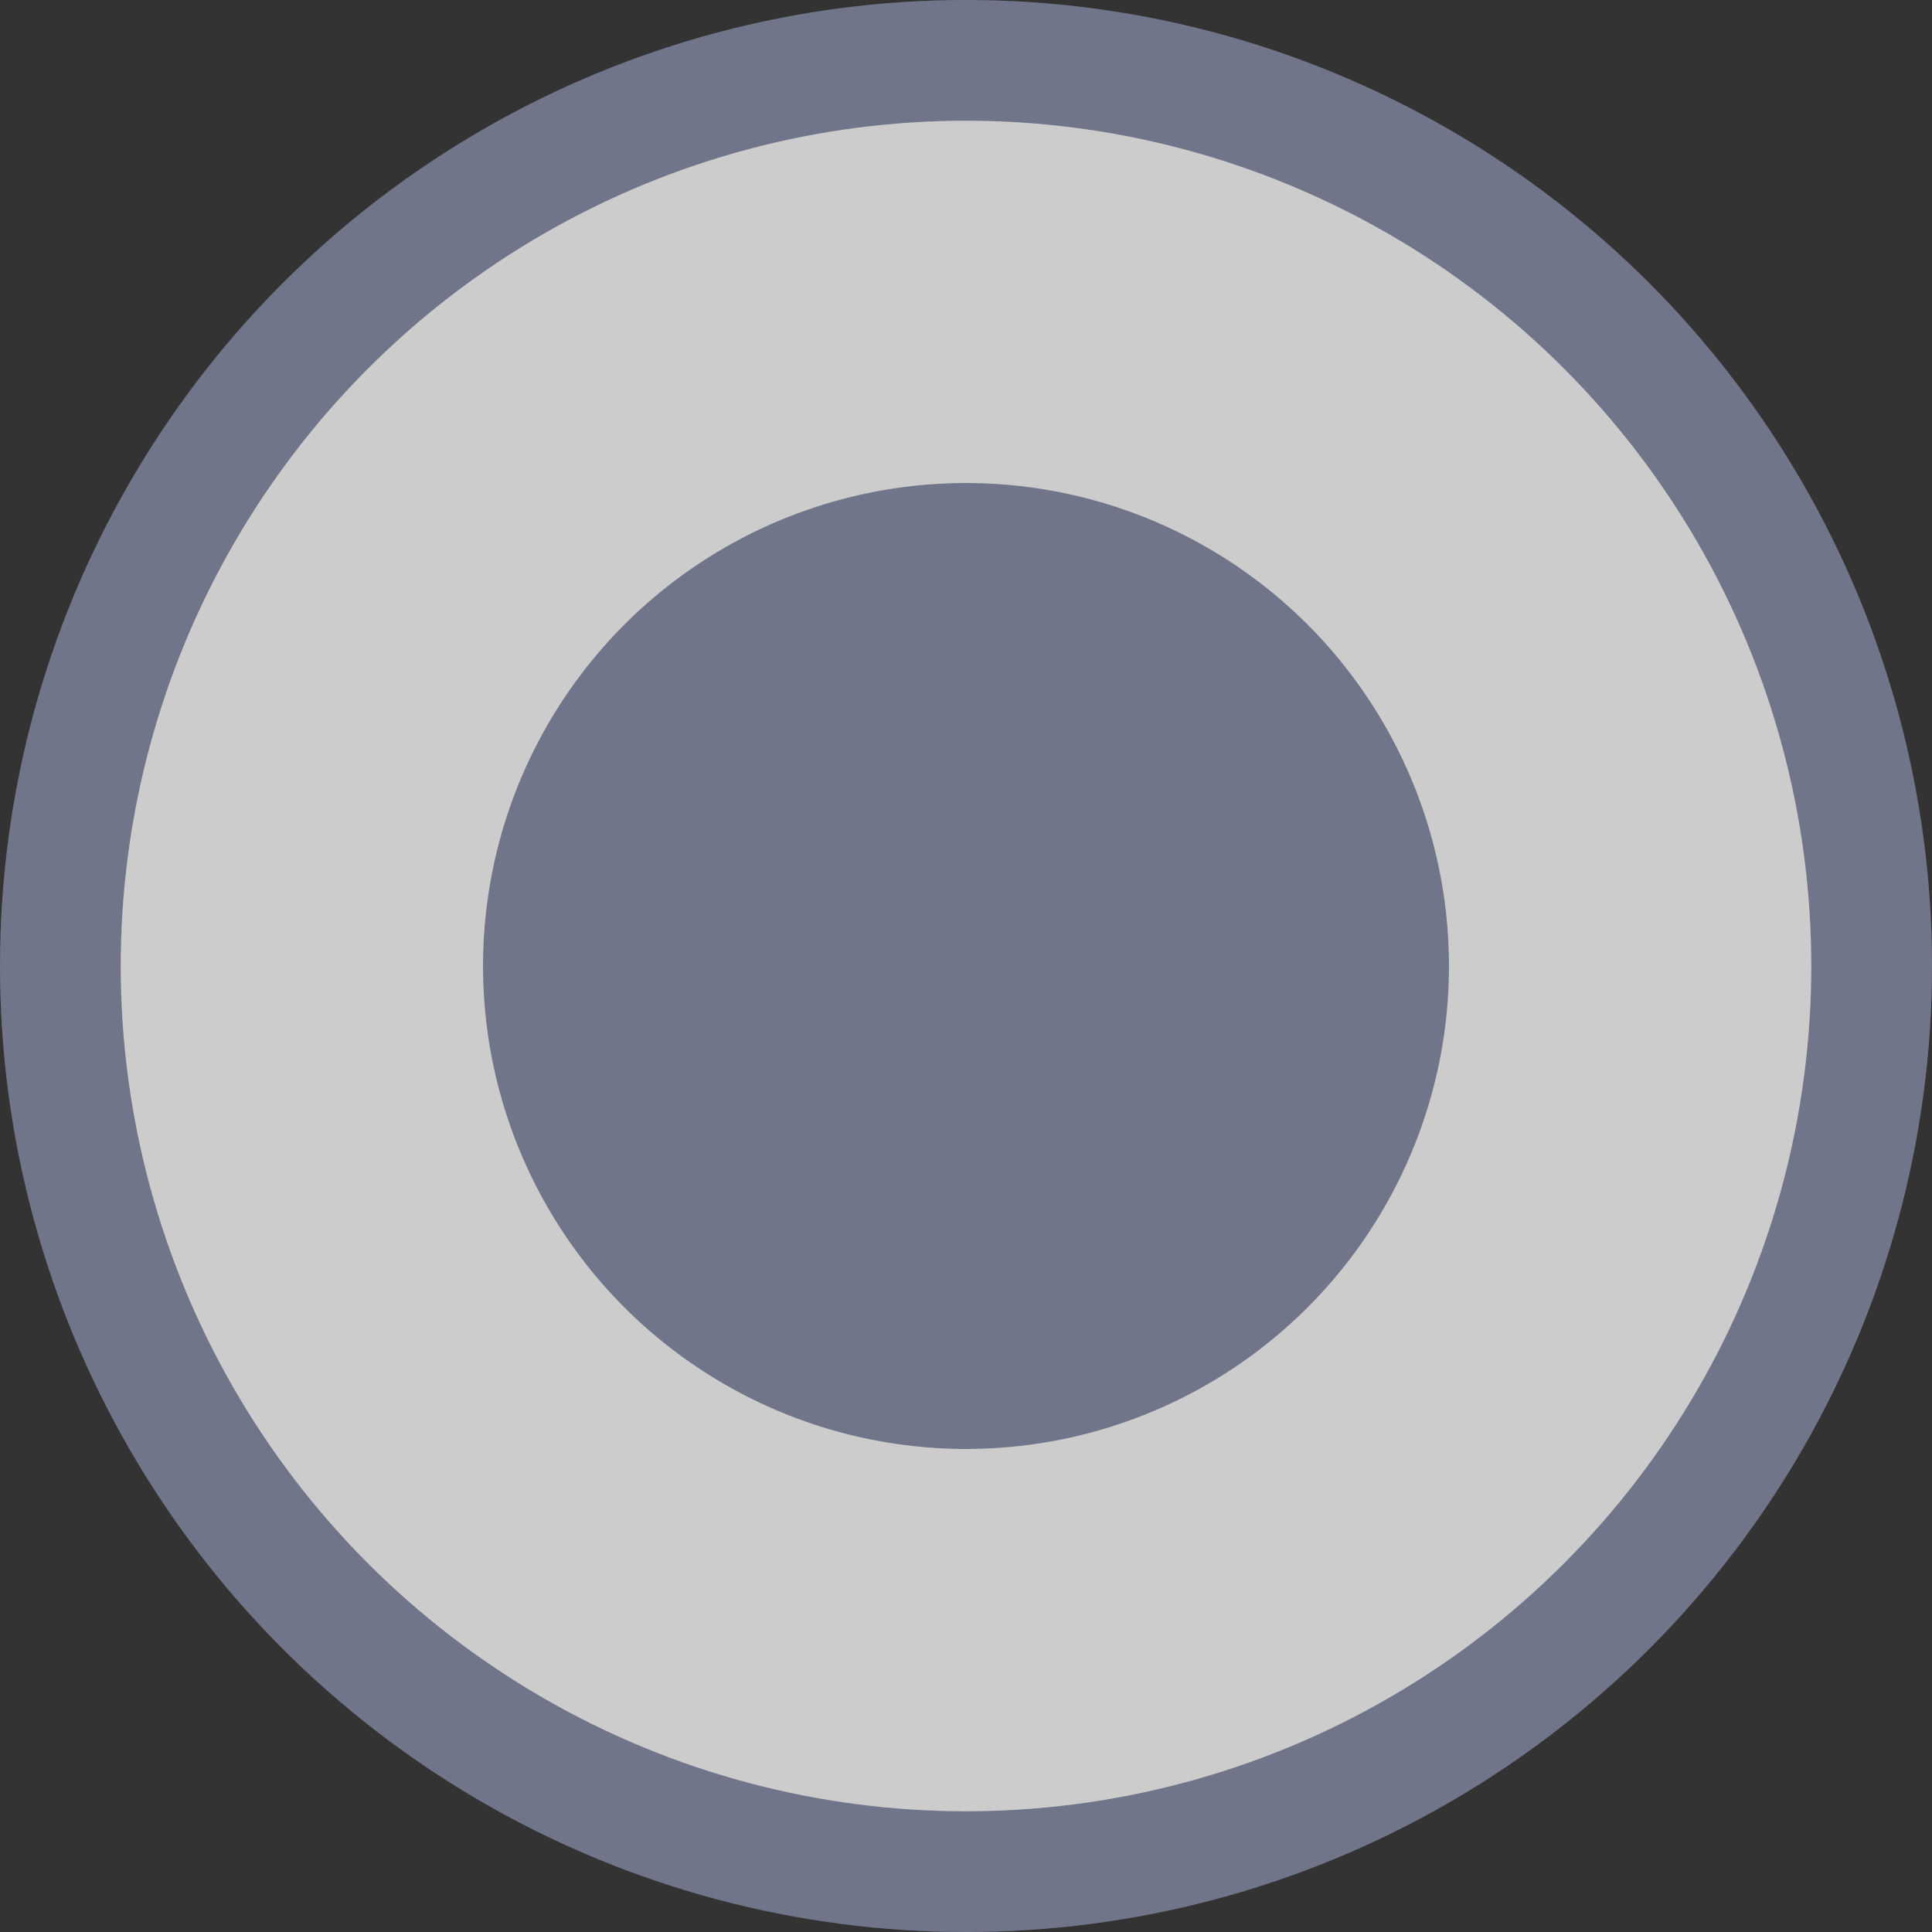 <svg width="16" height="16" viewBox="0 0 16 16" fill="none" xmlns="http://www.w3.org/2000/svg">
<rect x="0" y="0" width="16" height="16" fill="#333333" stroke="none"/>
<circle cx="8" cy="8" r="8" fill="#8C92AB"/>
<circle cx="8" cy="8" r="8" fill="black" fill-opacity="0.2"/>
<circle cx="8" cy="8" r="5.5" fill="#8C92AB"/>
<circle cx="8" cy="8" r="5.5" fill="black" fill-opacity="0.2"/>
<circle cx="8" cy="8" r="5.5" stroke="white" stroke-width="3"/>
<circle cx="8" cy="8" r="5.5" stroke="black" stroke-opacity="0.2" stroke-width="3"/>
</svg>
